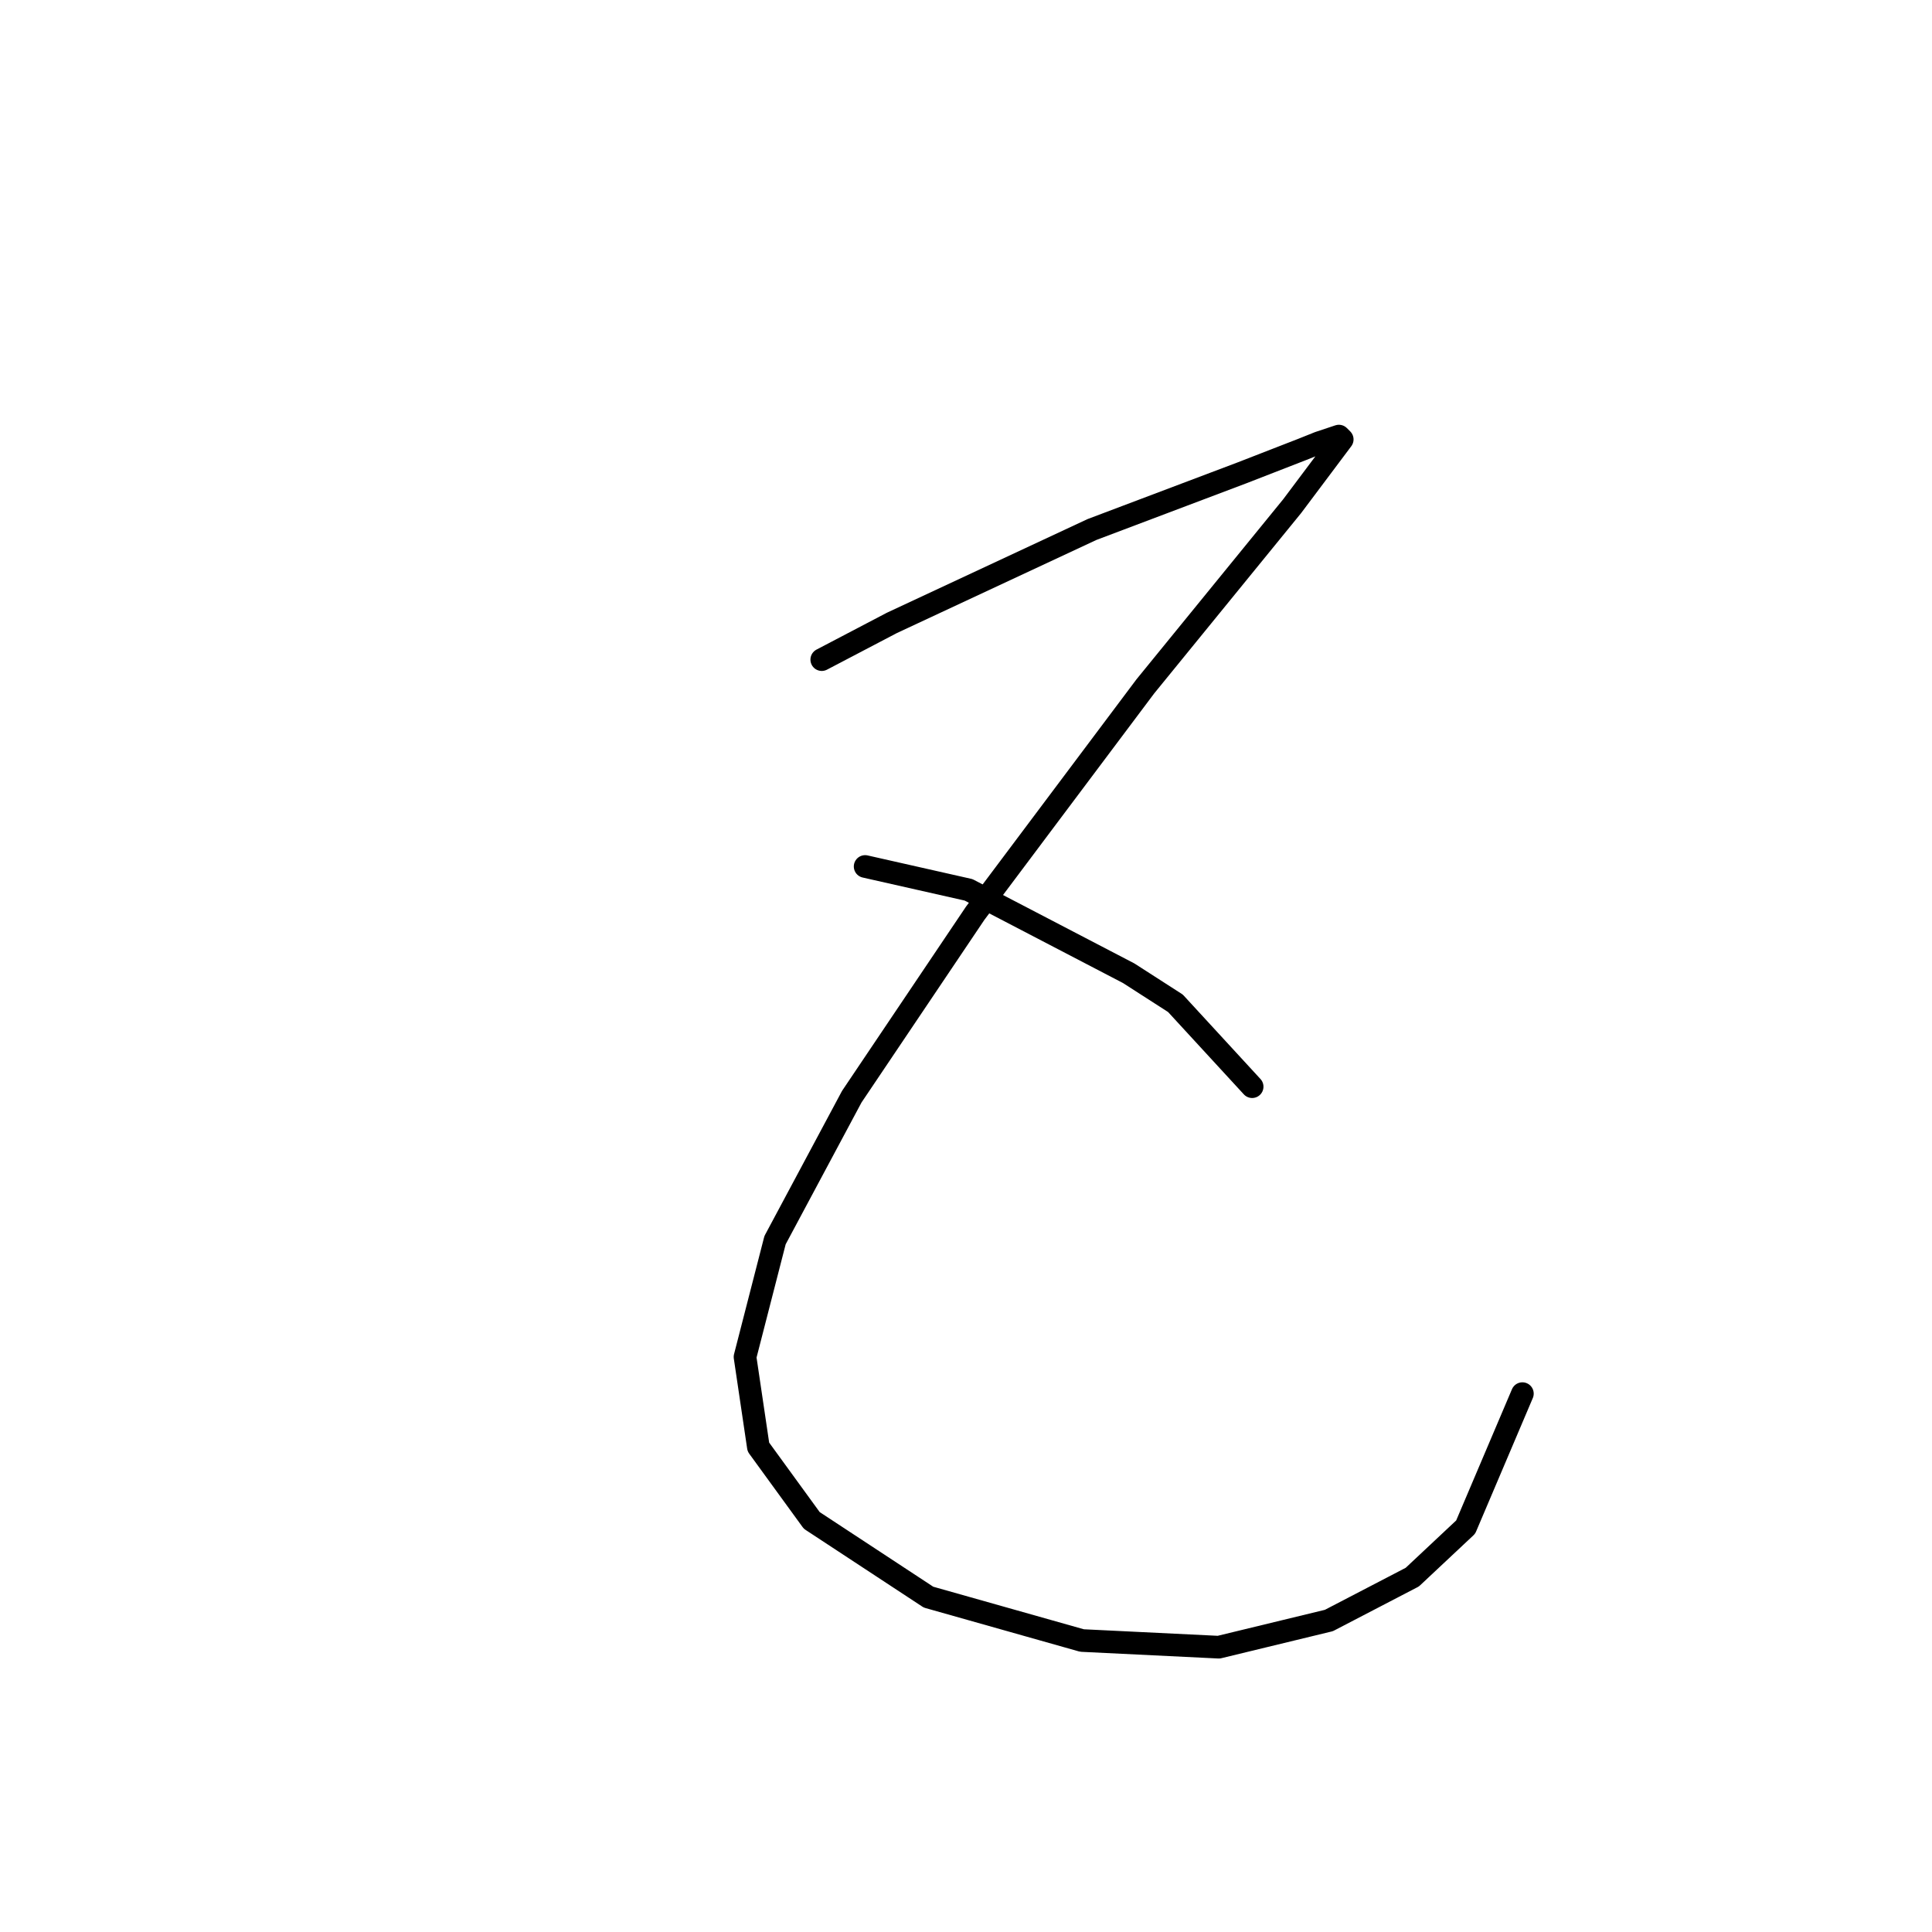<?xml version="1.0" standalone="no"?>
    <svg width="256" height="256" xmlns="http://www.w3.org/2000/svg" version="1.1">
    <polyline stroke="black" stroke-width="3" stroke-linecap="round" fill="transparent" stroke-linejoin="round" points="108.887 87.404 118.171 82.541 144.696 70.163 164.59 62.647 172.547 59.553 174.758 58.668 177.41 57.784 177.852 58.226 171.221 67.068 151.769 90.941 129.223 121.002 112.865 145.317 102.697 164.327 98.719 179.8 100.487 191.736 107.56 201.462 123.033 211.63 143.369 217.377 161.495 218.261 176.084 214.725 187.136 208.978 194.209 202.346 201.725 184.663 201.725 184.663 " />
        <polyline stroke="black" stroke-width="3" stroke-linecap="round" fill="transparent" stroke-linejoin="round" points="114.634 114.813 128.338 117.908 149.559 128.96 155.748 132.939 165.916 143.991 165.916 143.991 " />
        </svg>